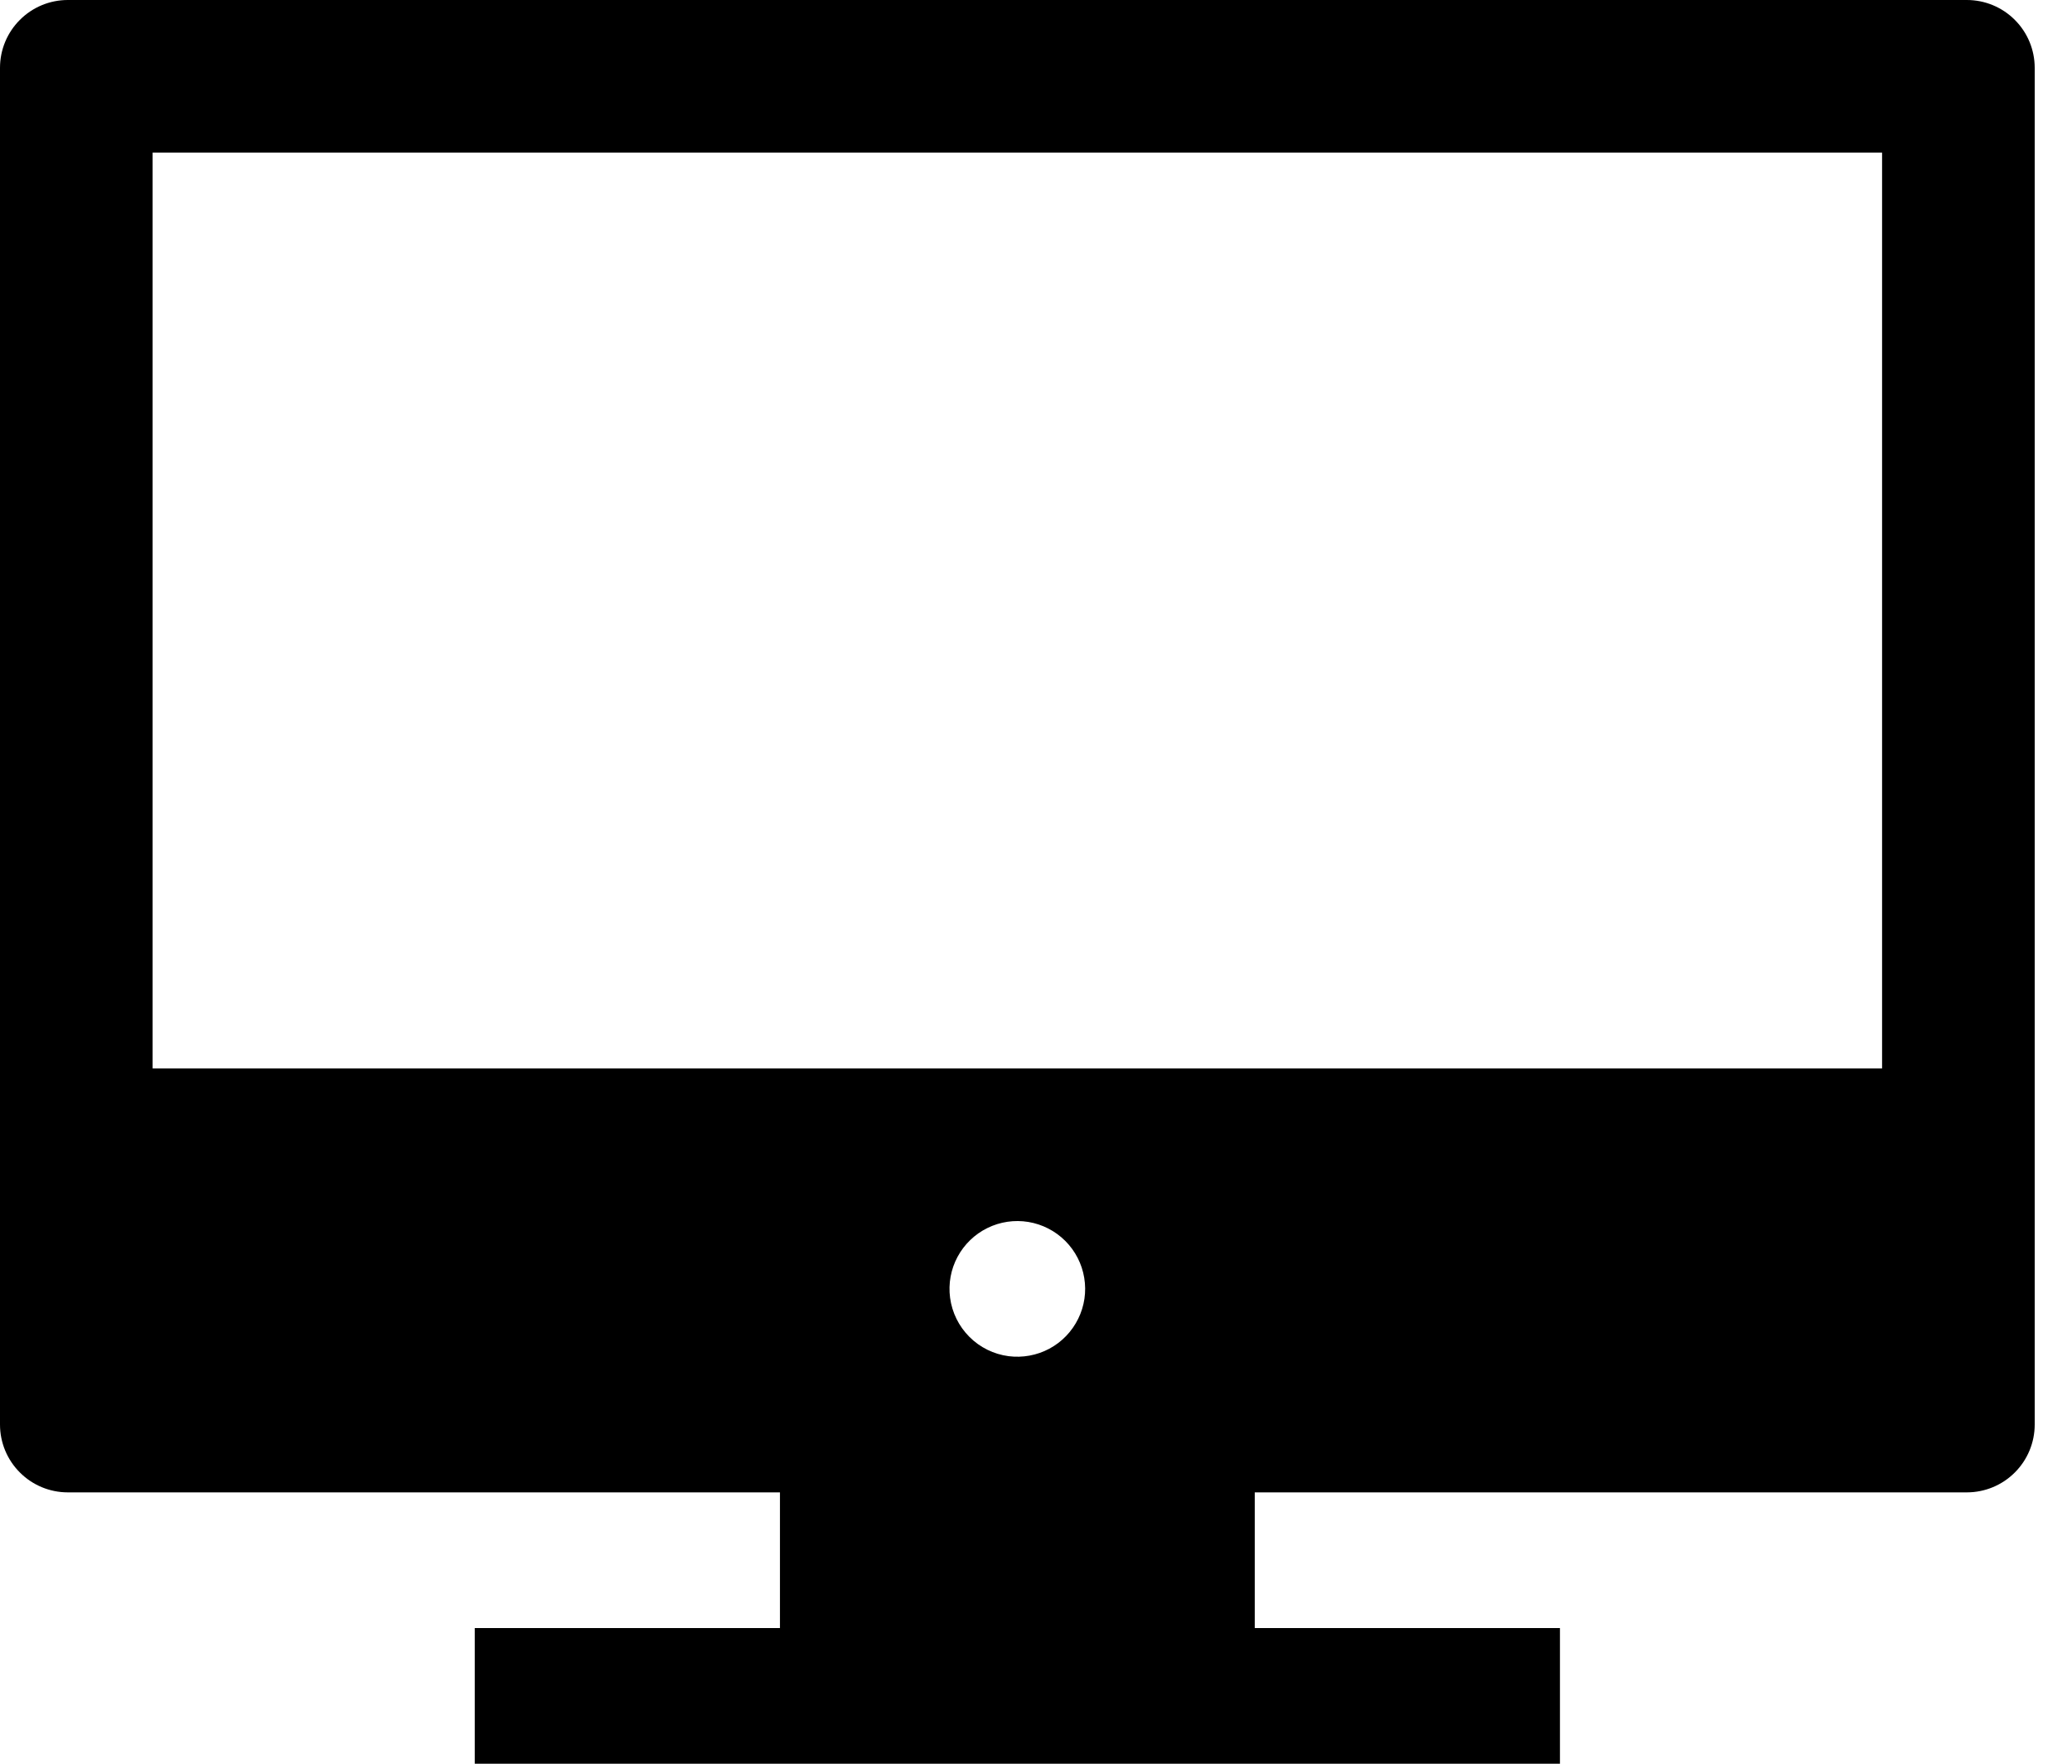 <svg width="47" height="40" viewBox="0 0 47 40" fill="none" xmlns="http://www.w3.org/2000/svg">
<g id="icon:desktop">
<path id="icon:desktop_2" d="M44.615 0H1.538C1.13 0 0.739 0.162 0.451 0.451C0.162 0.739 0 1.13 0 1.538V32.308C0 32.716 0.162 33.107 0.451 33.395C0.739 33.684 1.13 33.846 1.538 33.846H17.692V36.923H10.769V40H35.385V36.923H28.462V33.846H44.615C45.023 33.846 45.415 33.684 45.703 33.395C45.992 33.107 46.154 32.716 46.154 32.308V1.538C46.154 1.13 45.992 0.739 45.703 0.451C45.415 0.162 45.023 0 44.615 0ZM42.692 3.462V24.231H3.462V3.462H42.692ZM21.551 29.431C21.509 29.112 21.568 28.788 21.72 28.505C21.872 28.222 22.108 27.993 22.397 27.851C22.685 27.709 23.01 27.661 23.327 27.713C23.644 27.766 23.937 27.916 24.164 28.143C24.392 28.371 24.542 28.663 24.594 28.98C24.647 29.297 24.599 29.623 24.456 29.911C24.314 30.199 24.086 30.436 23.802 30.588C23.519 30.739 23.195 30.798 22.877 30.757C22.541 30.713 22.228 30.559 21.989 30.319C21.749 30.079 21.595 29.767 21.551 29.431Z" fill="black"/>
</g>
</svg>
